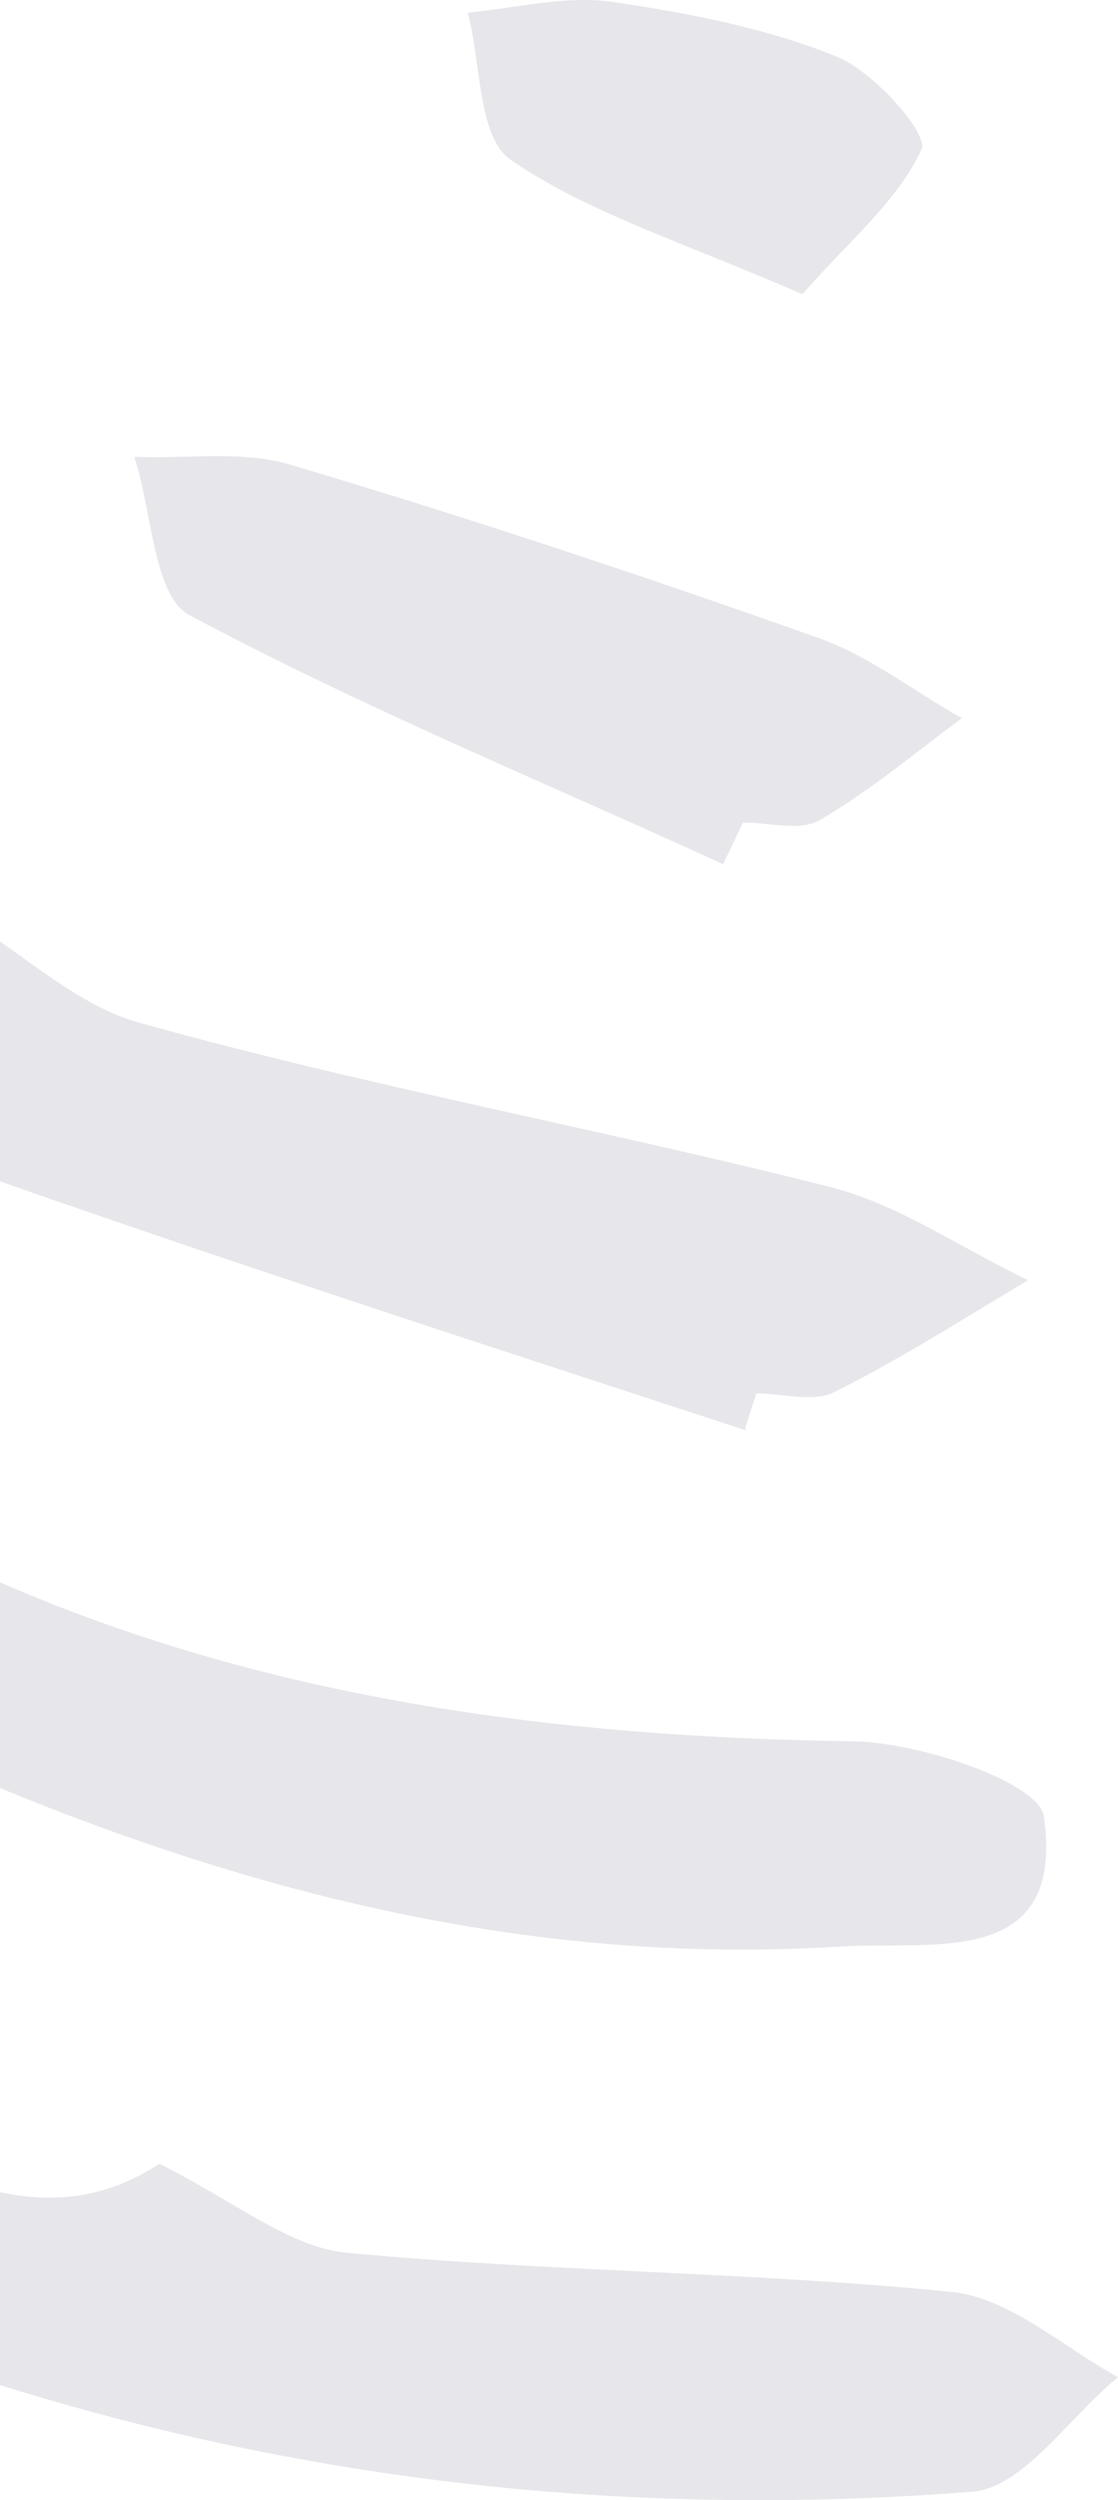 <svg width="123" height="275" viewBox="0 0 123 275" fill="none" xmlns="http://www.w3.org/2000/svg">
<g opacity="0.1">
<path d="M17.605 238.032C25.759 242.103 31.814 247.162 38.115 247.778C60.232 249.876 82.596 249.876 104.713 252.097C111.015 252.714 116.946 258.142 123 261.473C117.687 265.792 112.621 273.565 107.061 274.058C33.667 279.857 -32.19 258.636 -91.003 215.453C-96.687 211.258 -98.417 201.512 -102 194.356L-95.946 189.667C-73.952 202.252 -52.577 216.317 -29.718 226.928C-14.274 234.083 1.418 248.519 17.481 238.032H17.605Z" fill="#0E0327"/>
<path d="M-58.257 174.615C-57.886 167.089 -57.392 156.602 -56.898 145.991C-46.395 150.68 -35.028 154.134 -25.514 160.303C10.812 183.992 51.092 190.901 93.473 191.518C101.01 191.518 114.354 196.083 114.848 199.784C117.196 216.564 102.74 213.479 92.608 214.096C49.609 216.811 10.689 203.239 -26.997 184.239C-35.152 180.167 -44.542 178.687 -58.257 174.492V174.615Z" fill="#0E0327"/>
<path d="M82.102 157.341C57.267 149.198 32.431 141.178 7.843 132.665C-1.547 129.457 -11.061 126.126 -19.463 120.944C-23.911 118.106 -26.012 111.444 -29.101 106.509C-22.923 103.424 -15.757 96.639 -10.691 97.996C-1.424 100.463 5.99 109.84 15.133 112.431C40.215 119.464 66.039 124.152 91.369 130.568C99.029 132.542 105.825 137.354 113.115 140.808C106.072 145.003 99.153 149.445 91.739 153.146C89.515 154.256 86.056 153.269 83.214 153.269L81.978 157.094L82.102 157.341Z" fill="#0E0327"/>
<path d="M79.512 95.035C59.866 86.028 39.726 77.762 20.822 67.645C16.868 65.547 16.744 56.17 14.768 50.248C20.575 50.495 26.629 49.508 31.942 51.112C51.465 56.911 70.74 63.326 89.891 70.112C95.575 72.086 100.517 76.034 105.83 78.996C100.641 82.82 95.698 87.015 90.138 90.223C88.038 91.457 84.578 90.47 81.736 90.47L79.512 95.158V95.035Z" fill="#0E0327"/>
<path d="M88.279 32.36C74.934 26.561 64.555 23.353 56.154 17.554C52.57 15.087 52.941 6.944 51.458 1.392C56.648 0.898 61.961 -0.459 67.027 0.158C75.429 1.392 84.078 2.995 91.985 6.203C96.063 7.807 102.241 14.716 101.376 16.444C98.781 22.119 93.345 26.561 88.279 32.36Z" fill="#0E0327"/>
</g>
</svg>
